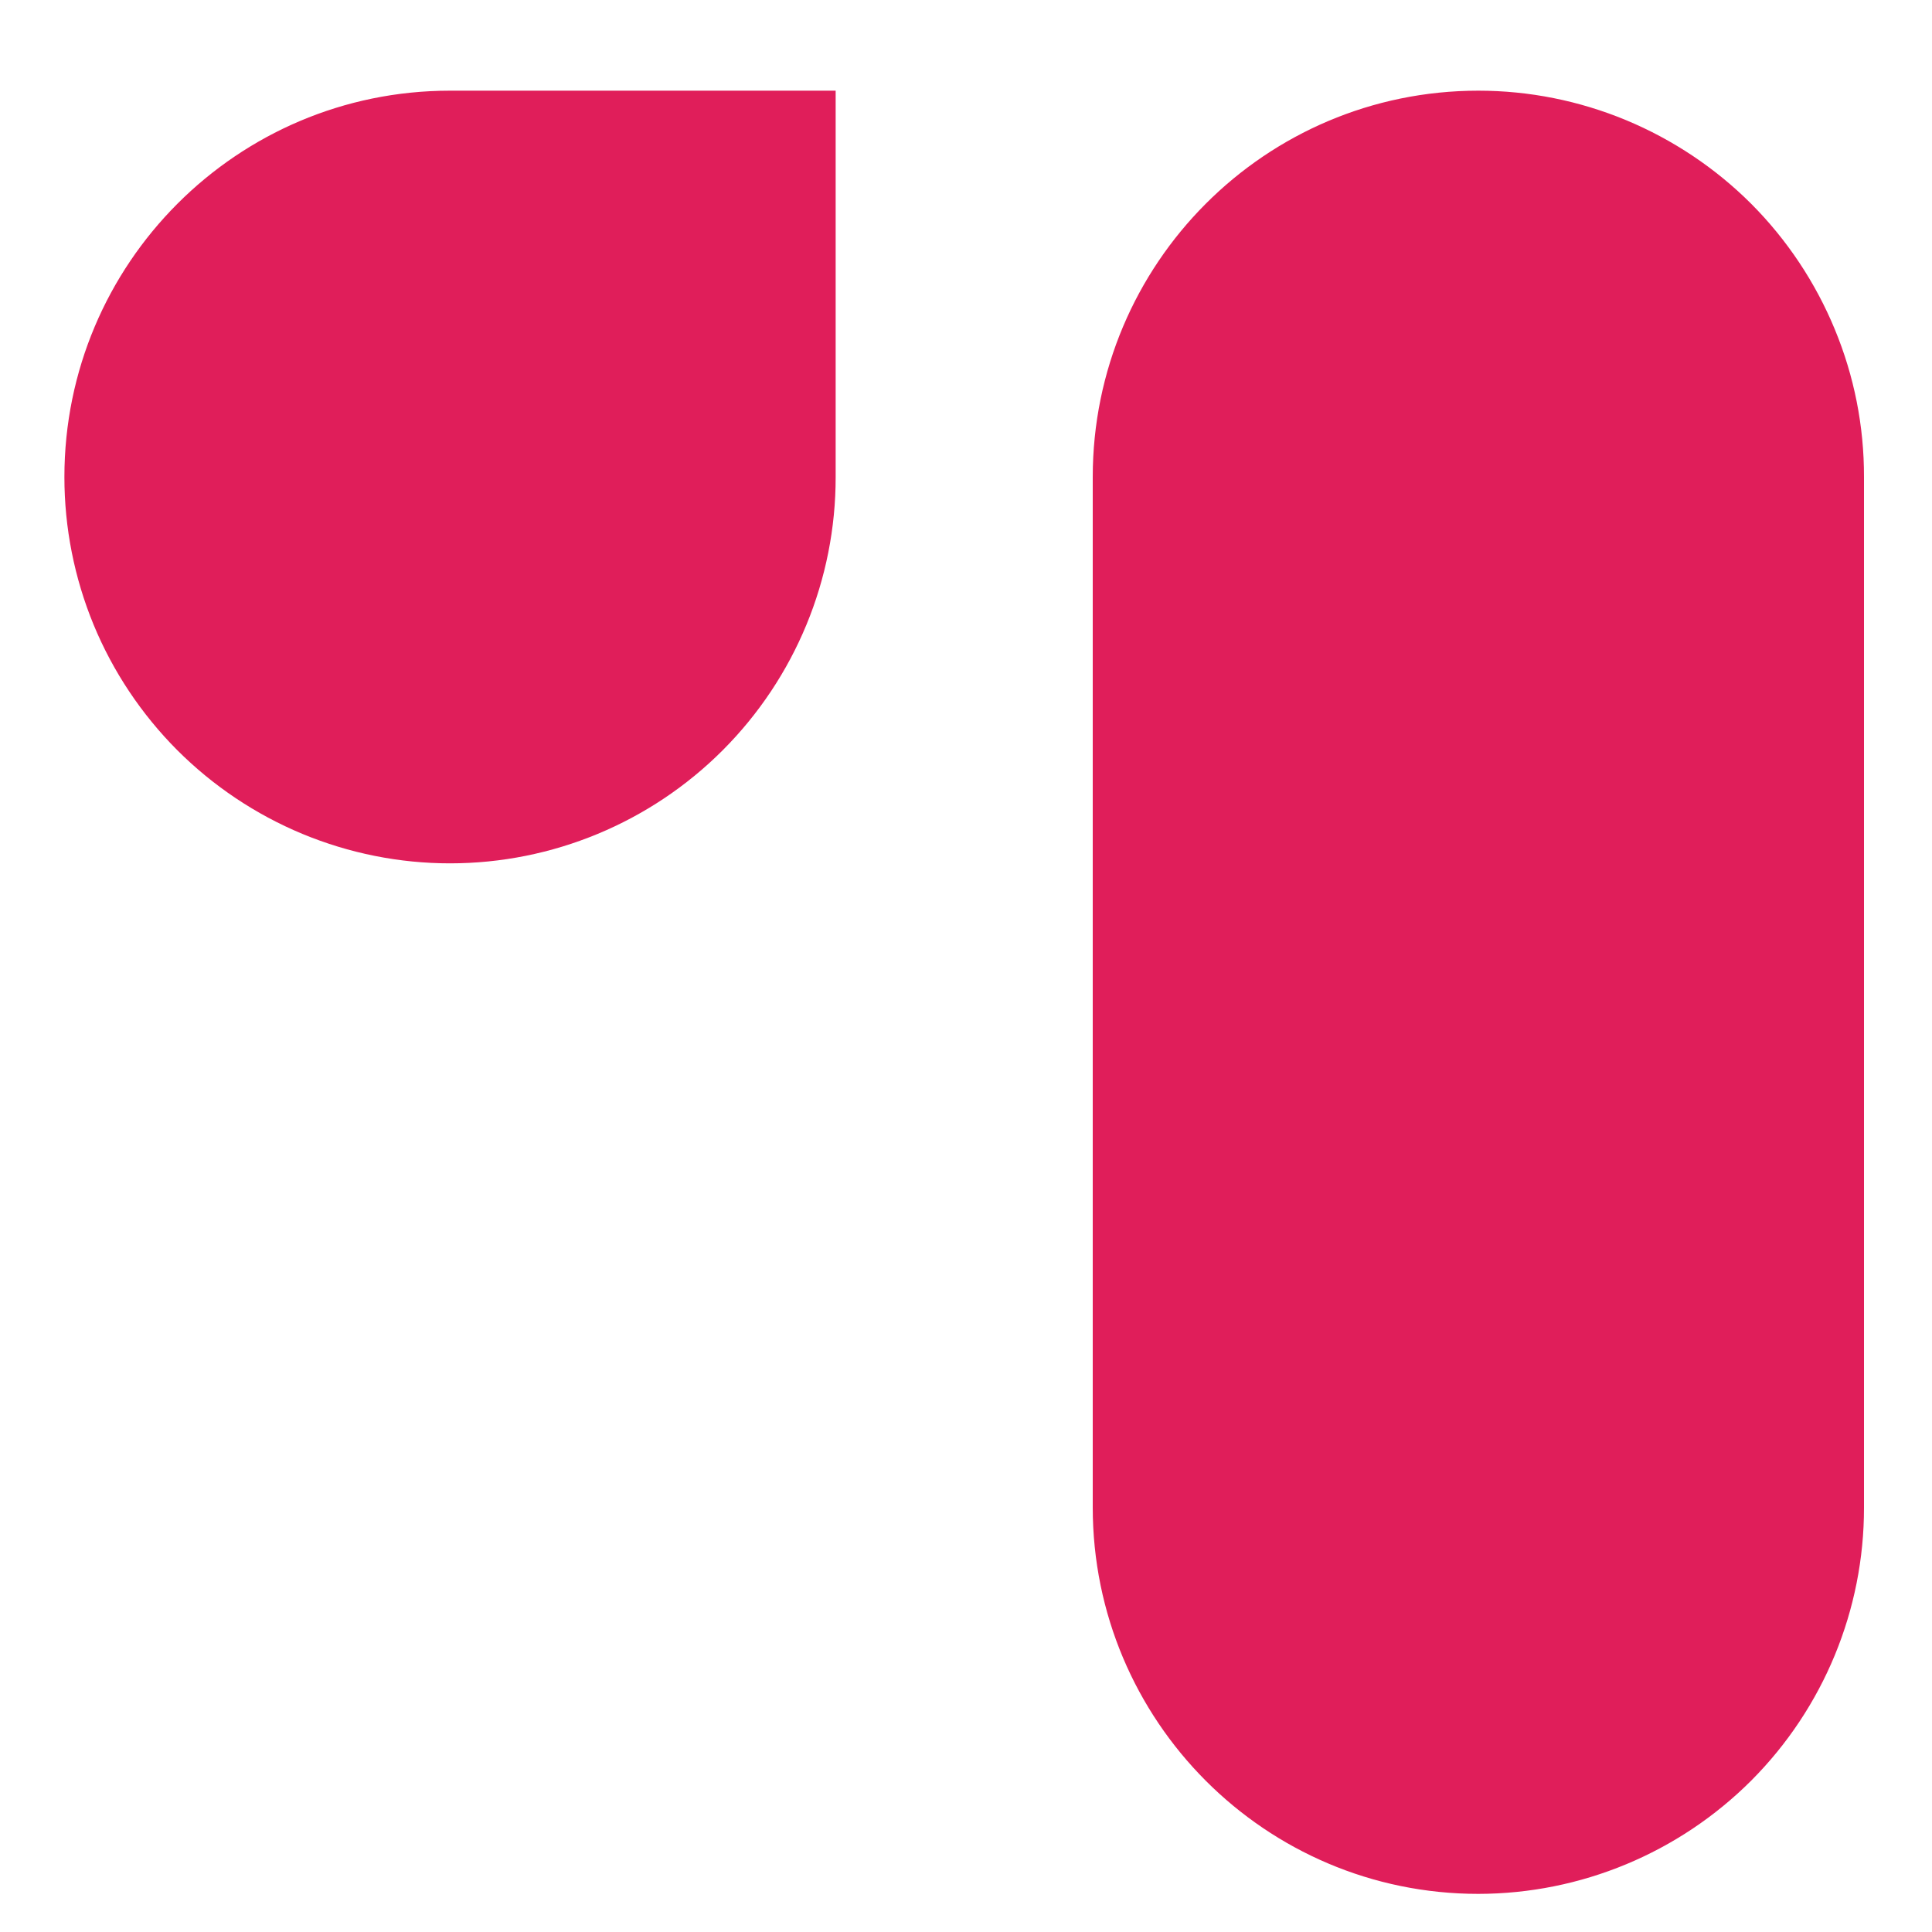 <svg width="15" height="15" viewBox="0 0 15 15" fill="none" xmlns="http://www.w3.org/2000/svg">
<path d="M0.5 3.704C0.5 4.097 0.577 4.487 0.727 4.851C0.877 5.214 1.098 5.545 1.376 5.824C1.654 6.102 1.984 6.323 2.347 6.474C2.711 6.625 3.1 6.703 3.494 6.703C4.289 6.703 5.051 6.386 5.612 5.824C6.174 5.261 6.489 4.498 6.488 3.704V0.704H3.494C1.84 0.704 0.5 2.047 0.5 3.704ZM8.484 3.704V11.703C8.484 13.36 9.824 14.704 11.478 14.704C12.273 14.703 13.035 14.386 13.597 13.824C14.158 13.261 14.473 12.499 14.472 11.704V3.704C14.473 3.31 14.396 2.92 14.245 2.556C14.095 2.193 13.875 1.862 13.597 1.583C13.319 1.305 12.988 1.084 12.625 0.933C12.261 0.782 11.872 0.704 11.478 0.704C9.824 0.704 8.484 2.047 8.484 3.704Z" fill="#E01E5A"/>
</svg>
